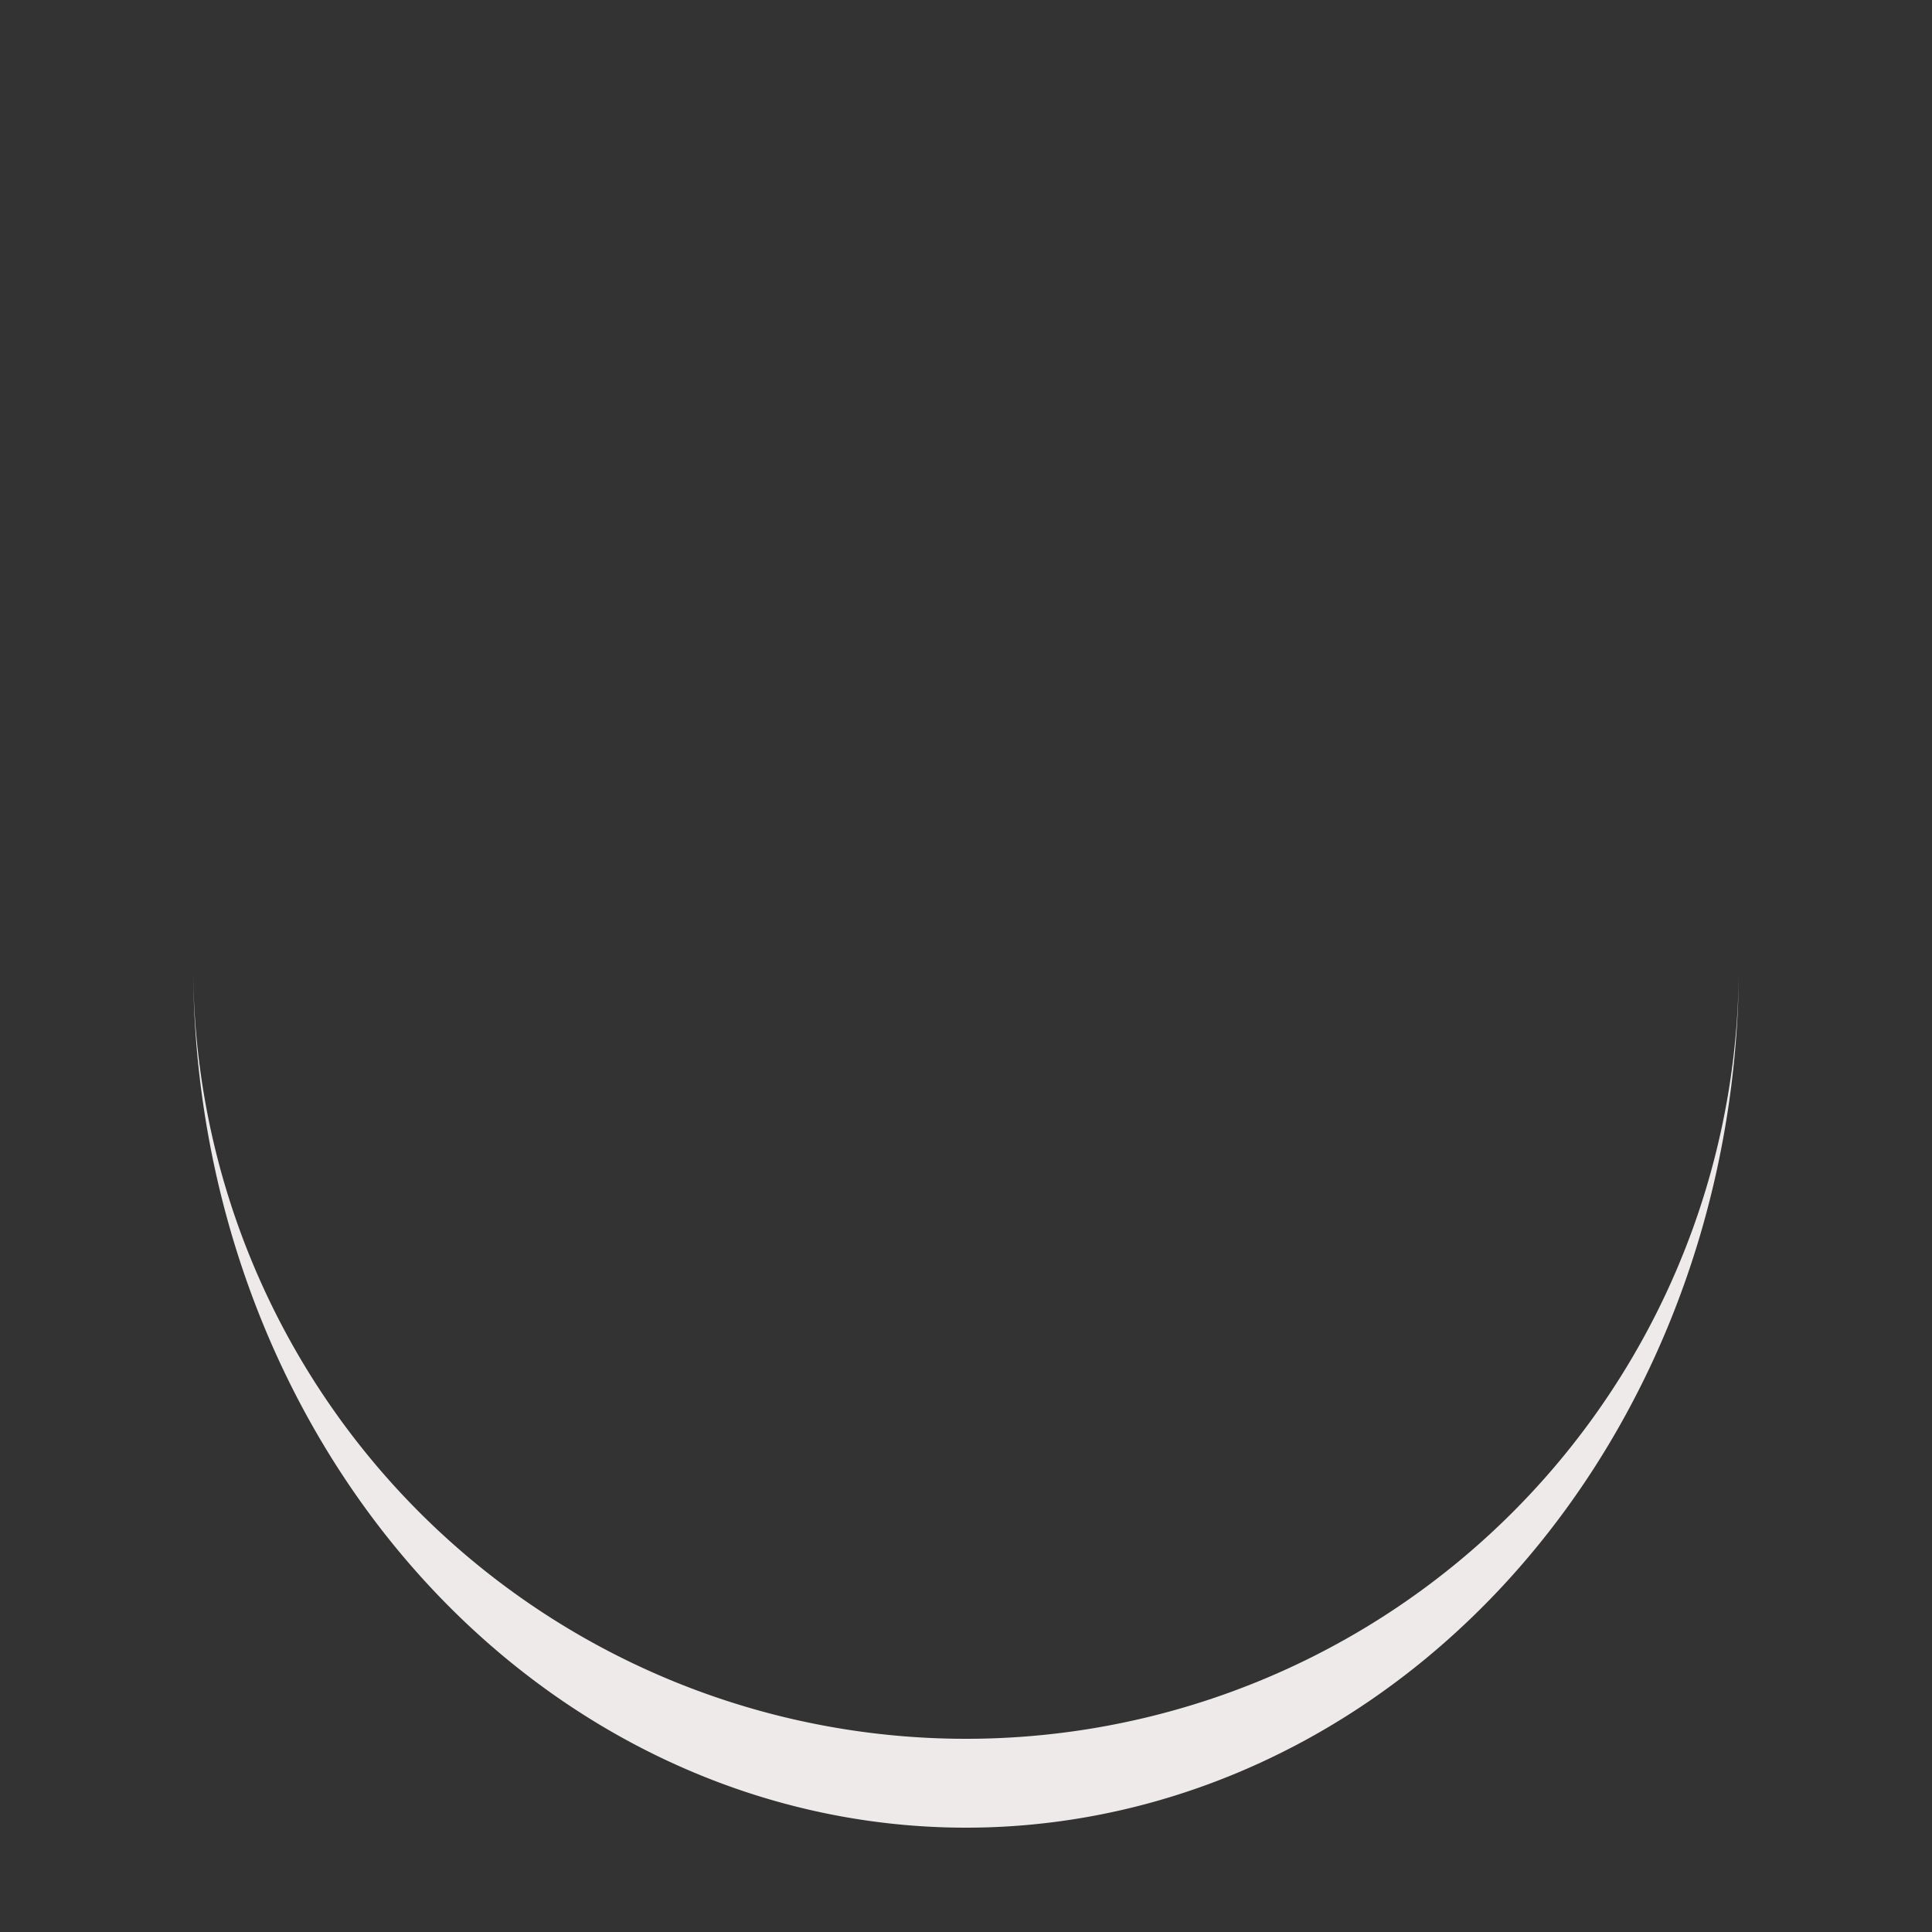 <?xml version="1.0" encoding="utf-8"?>
<svg xmlns="http://www.w3.org/2000/svg" xmlns:xlink="http://www.w3.org/1999/xlink" style="margin: auto; background: none; display: block; shape-rendering: auto;" width="200px" height="200px" viewBox="0 0 100 100" preserveAspectRatio="xMidYMid">
<rect x="0" y="0" width="100" height="100" fill="#333333" stroke="none"/>
<path d="M10 50A40 40 0 0 0 90 50A40 44.6 0 0 1 10 50" fill="#eeeaea" stroke="none">
  <animateTransform attributeName="transform" type="rotate" dur="1s" repeatCount="indefinite" keyTimes="0;1" values="0 50 52.3;360 50 52.3"></animateTransform>
</path>
<!-- [ldio] generated by https://loading.io/ --></svg>